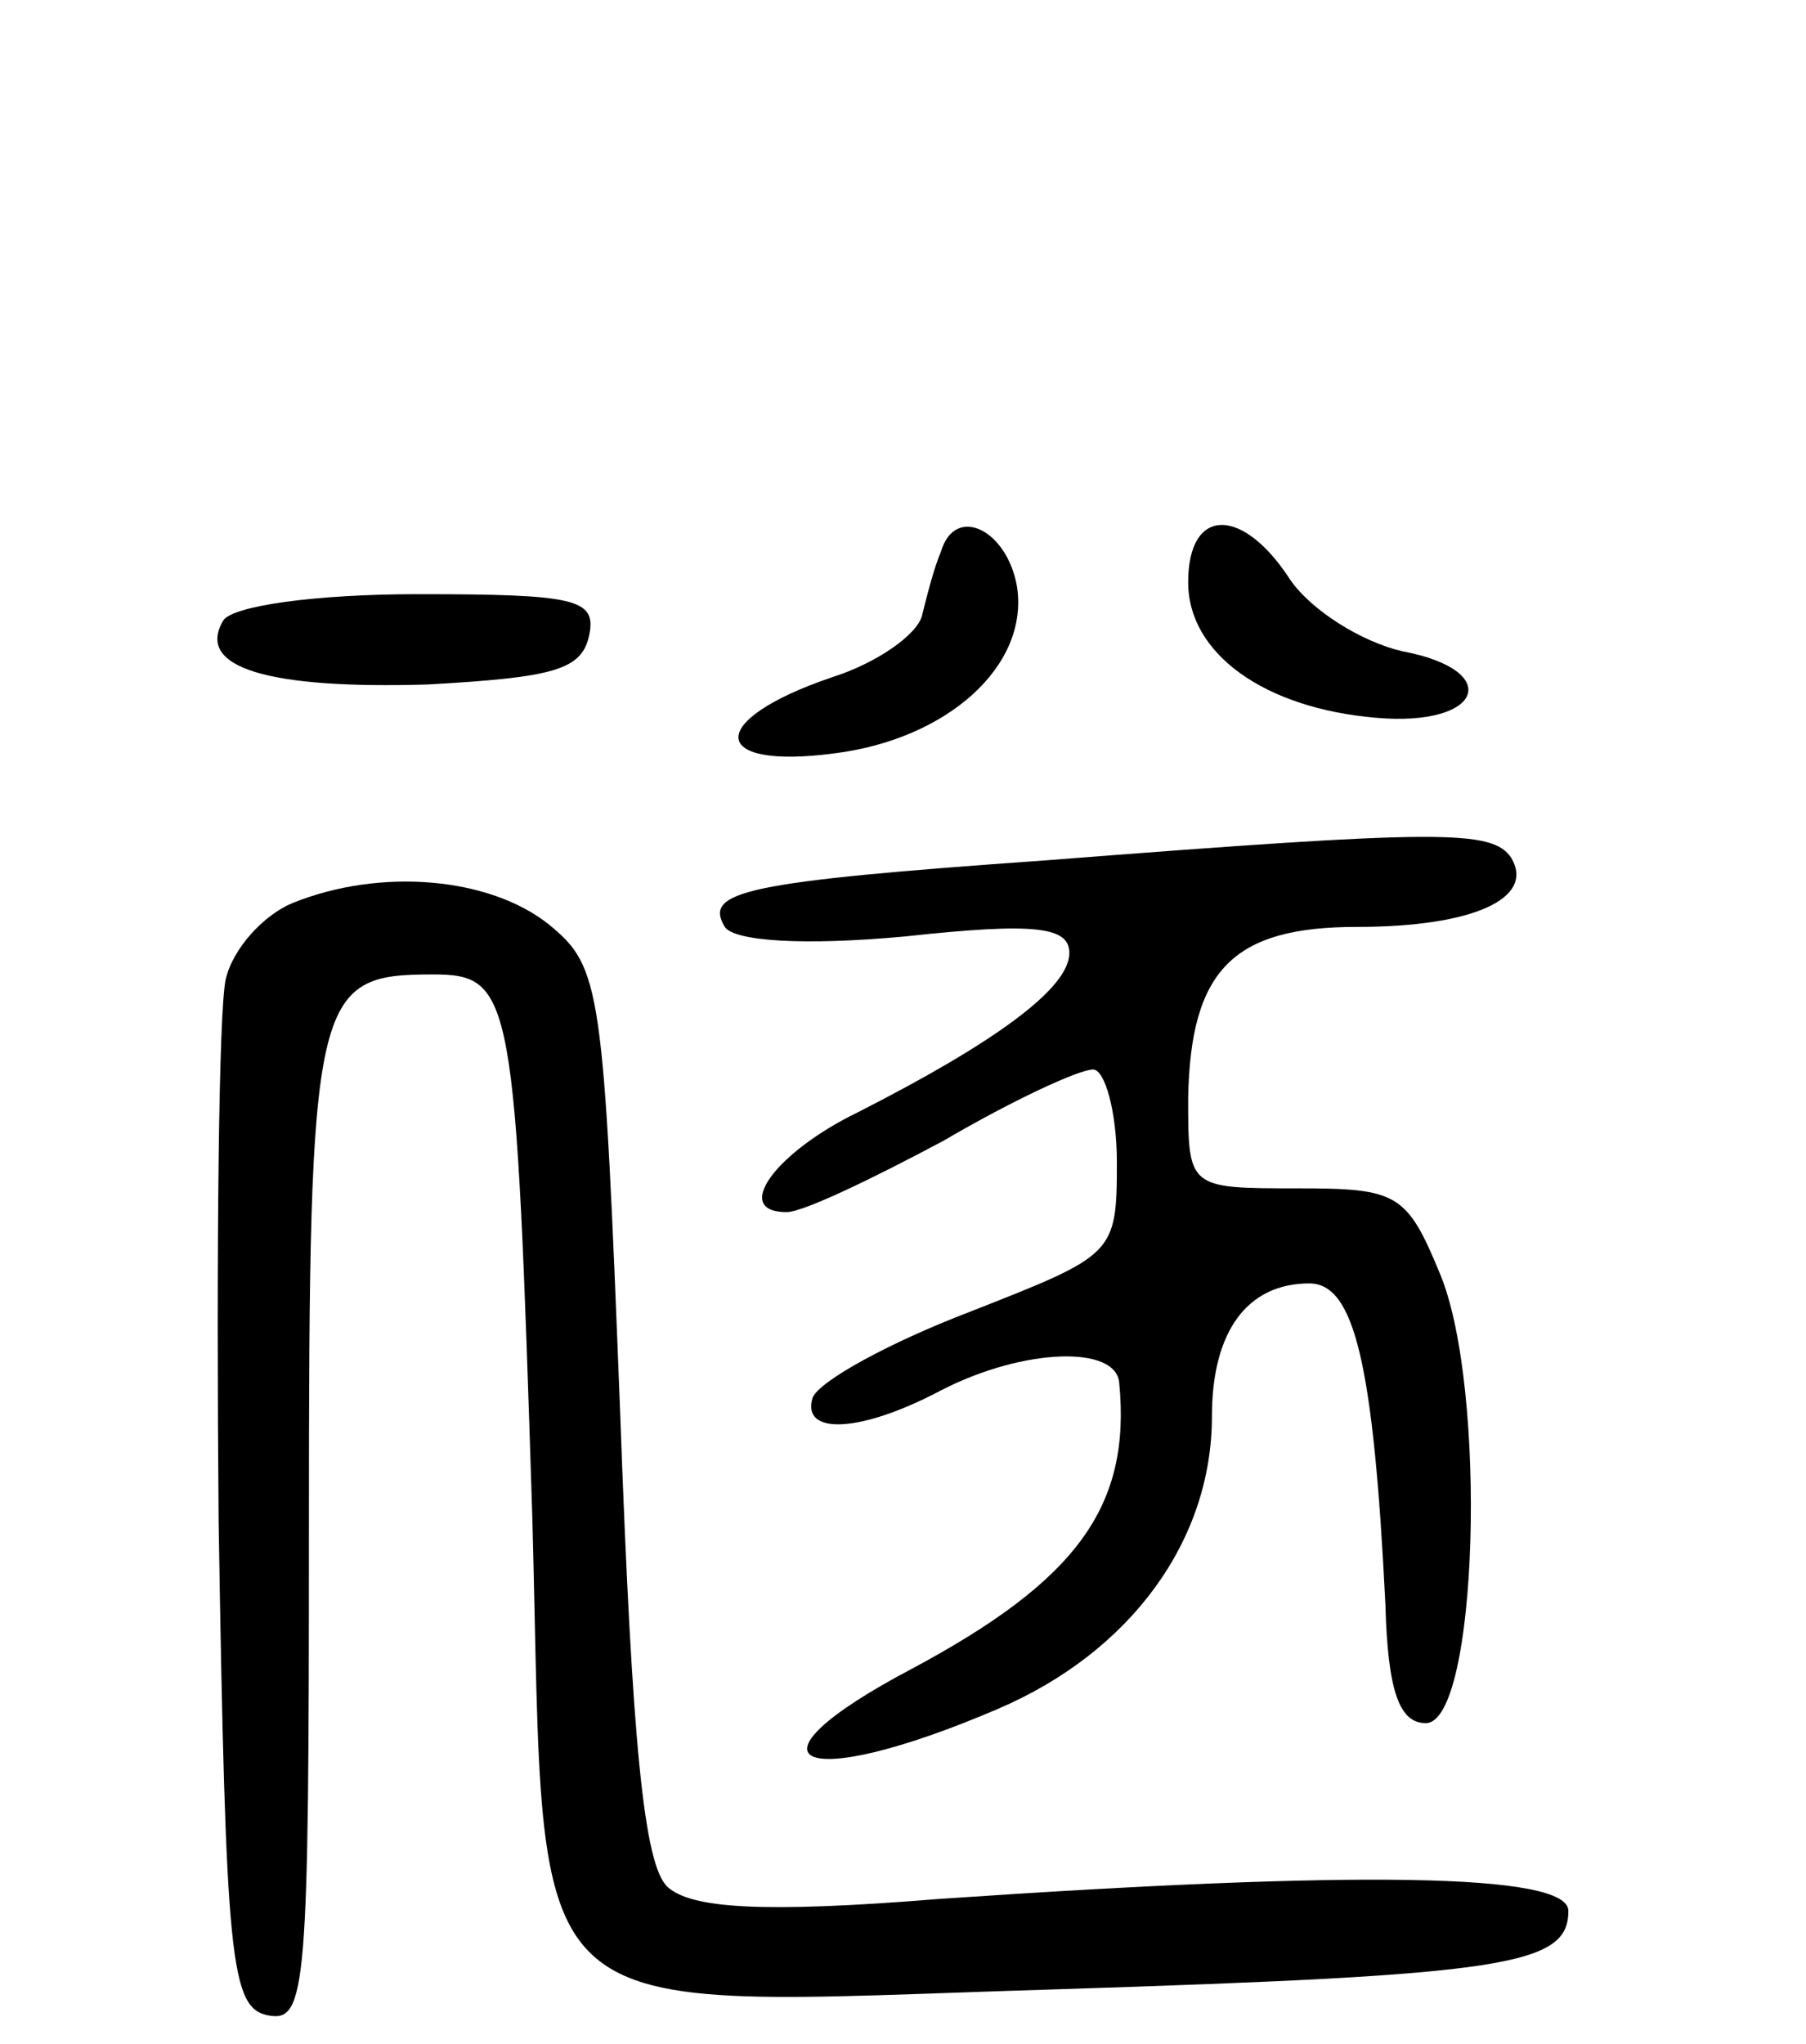 <svg version="1.0" xmlns="http://www.w3.org/2000/svg"
 width="76pt" height="86pt" viewBox="0 0 76 86"
 preserveAspectRatio="xMidYMid meet">
<g transform="translate(0,86) scale(0.1,-0.1)"
fill="#000000" stroke="none">
<path d="M396 628 c-3 -7 -6 -19 -8 -27 -2 -8 -19 -20 -38 -26 -53 -18 -52
-39 1 -32 48 6 82 37 77 70 -4 24 -26 35 -32 15z"/>
<path d="M500 615 c0 -30 32 -53 79 -57 45 -4 54 20 11 28 -17 4 -38 17 -47
30 -20 31 -43 31 -43 -1z"/>
<path d="M94 599 c-12 -20 19 -29 86 -27 53 3 65 6 68 21 3 15 -6 17 -72 17
-44 0 -78 -5 -82 -11z"/>
<path d="M440 498 c-127 -9 -144 -13 -135 -28 4 -6 33 -8 76 -4 55 6 69 4 69
-7 0 -15 -32 -38 -89 -67 -35 -17 -53 -42 -30 -42 7 0 36 14 66 30 29 17 57
30 63 30 5 0 10 -18 10 -39 0 -39 -1 -39 -62 -63 -34 -13 -63 -29 -66 -36 -5
-16 20 -15 54 3 35 18 74 19 75 3 5 -52 -18 -83 -87 -120 -76 -40 -48 -53 36
-17 56 24 90 71 90 123 0 36 15 56 41 56 19 0 27 -34 32 -135 1 -37 6 -50 17
-50 22 0 26 141 6 189 -14 34 -18 36 -60 36 -46 0 -46 0 -46 38 1 54 19 72 71
72 49 0 75 12 65 29 -8 12 -29 12 -196 -1z"/>
<path d="M123 480 c-12 -5 -25 -19 -28 -32 -3 -13 -4 -115 -3 -228 3 -186 5
-205 21 -208 16 -3 17 12 17 205 0 225 2 233 52 233 34 0 35 -8 42 -228 6
-221 -11 -206 221 -199 189 6 215 10 215 33 0 16 -90 17 -265 5 -74 -6 -104
-4 -114 5 -10 9 -15 60 -20 199 -7 180 -8 188 -30 206 -25 20 -71 24 -108 9z"/>
</g>
</svg>
